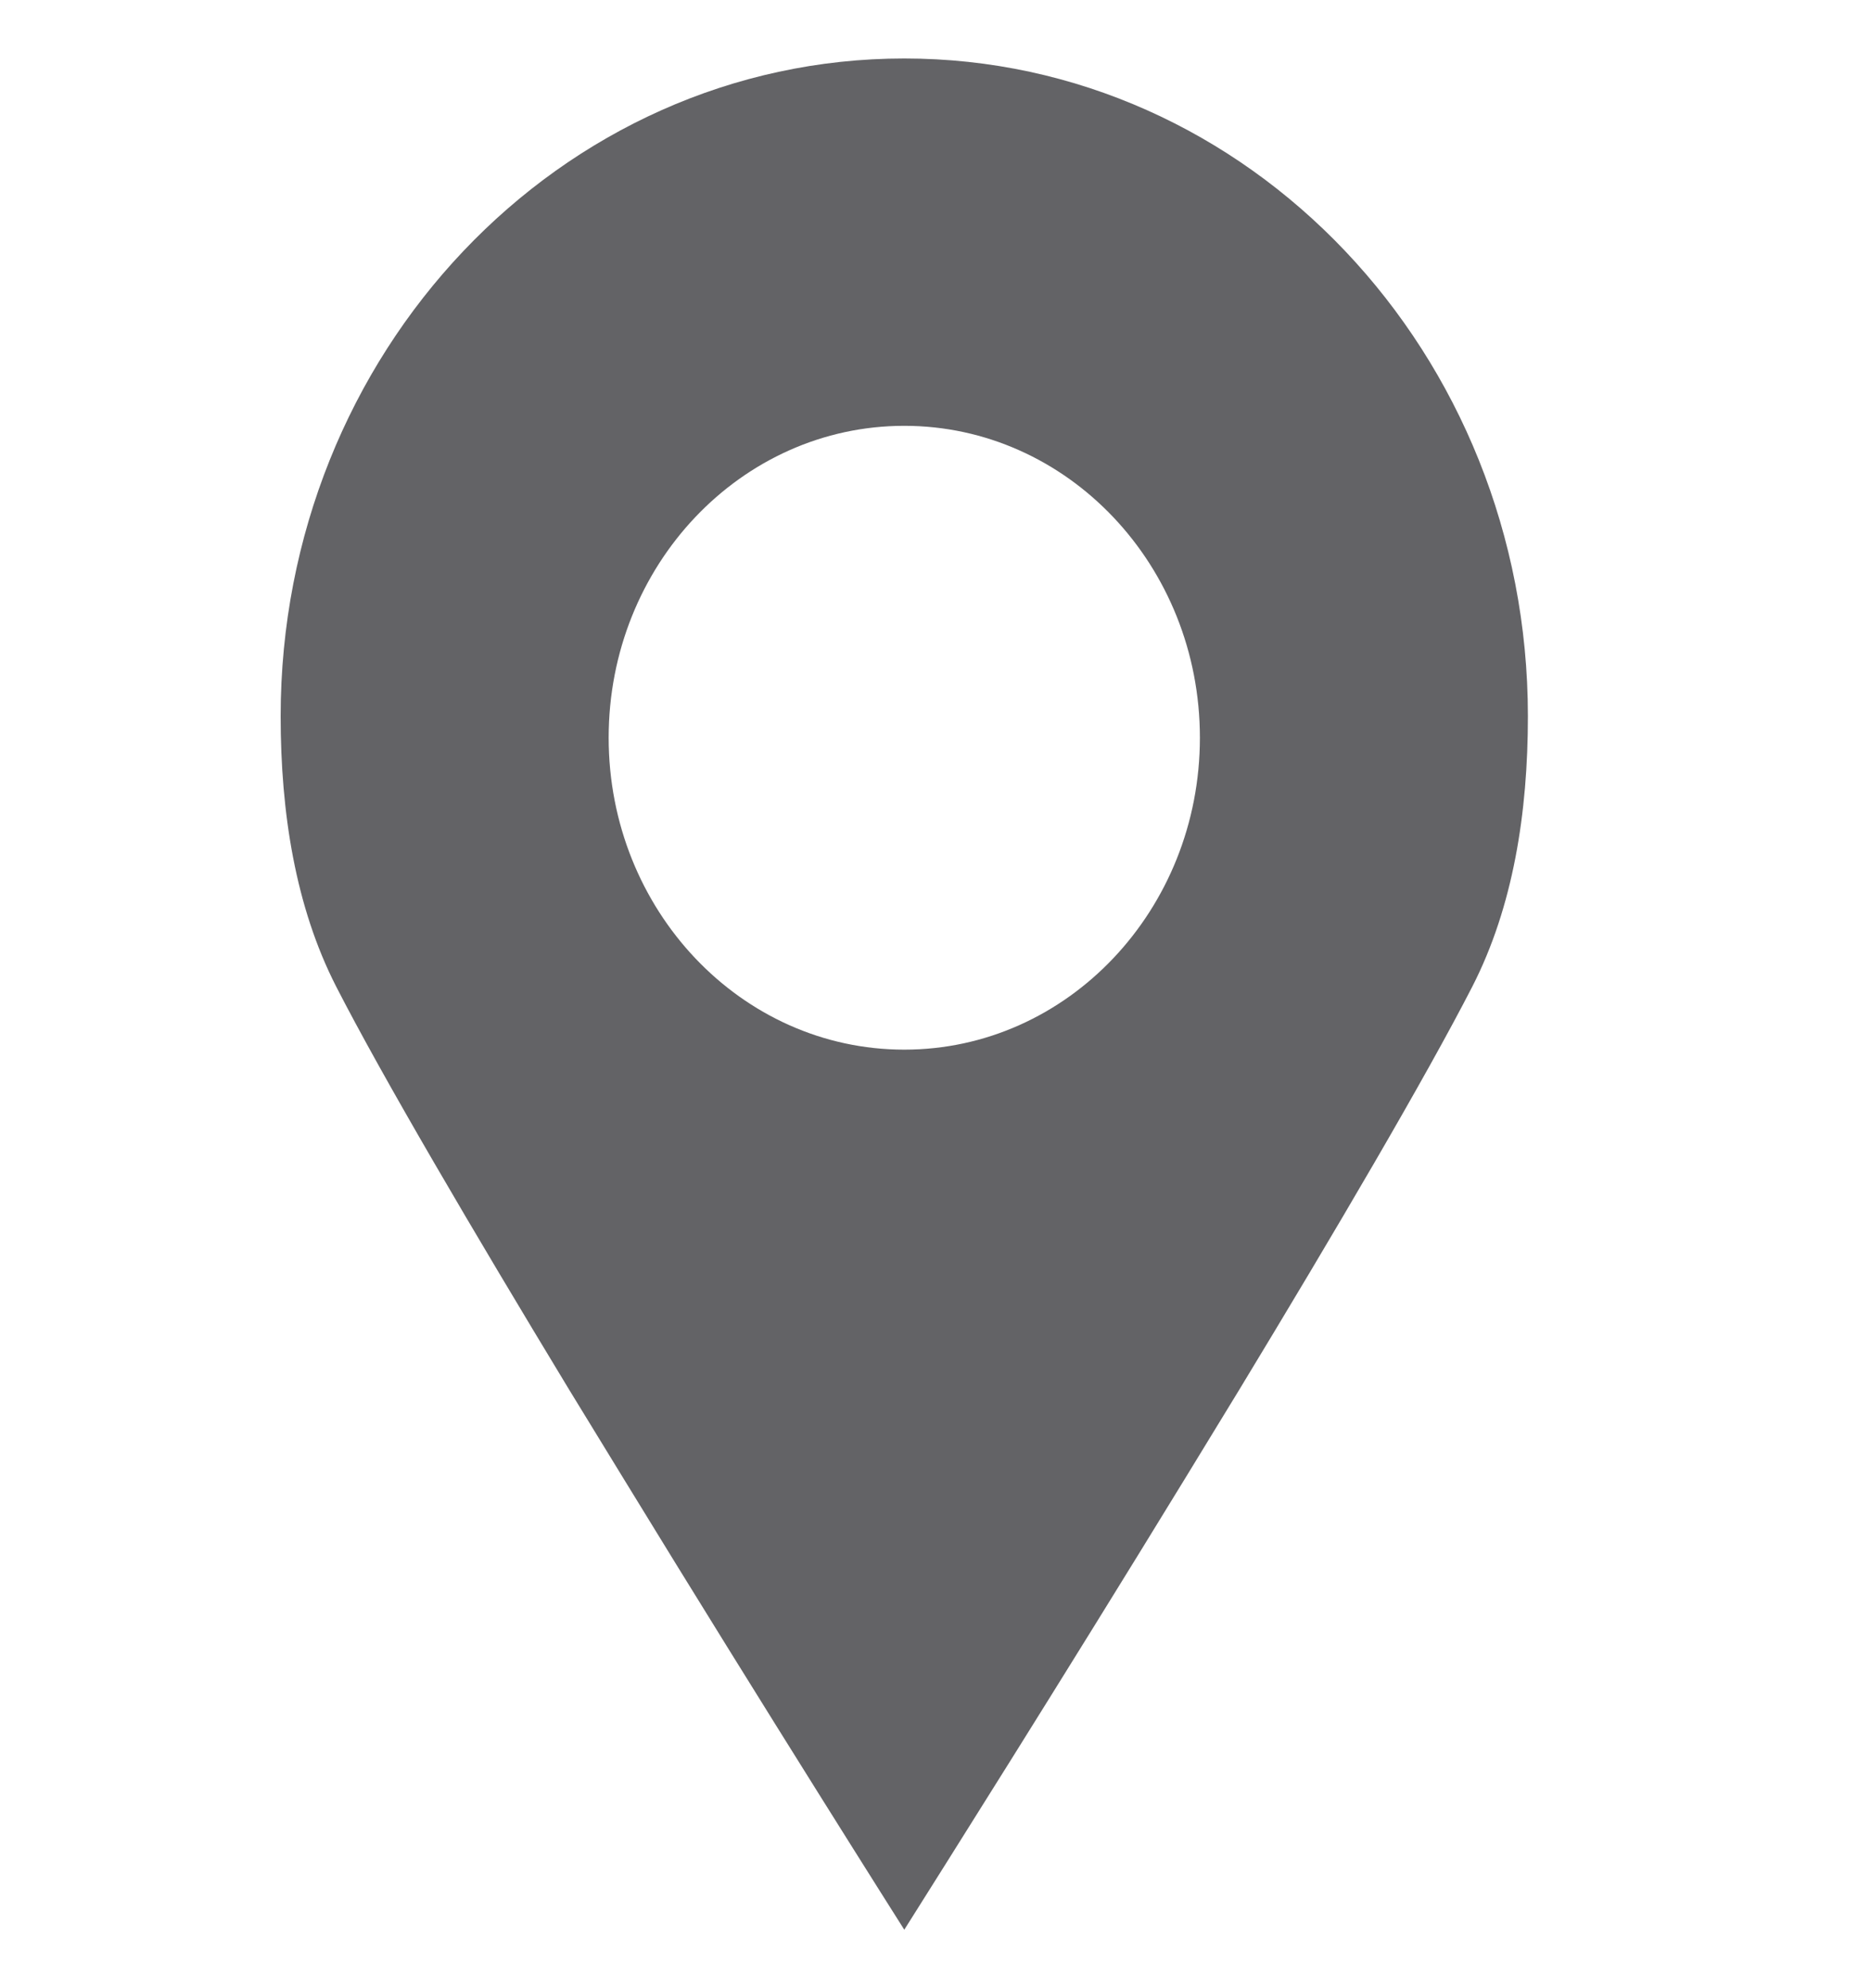 <svg xmlns="http://www.w3.org/2000/svg" width="16" height="17" viewBox="0 0 16 17" fill="none">
  <path fill-rule="evenodd" clip-rule="evenodd" d="M7.733 0.5C10.678 0.5 13.066 3.018 13.066 6.124C13.066 6.948 12.94 7.753 12.591 8.435C12.19 9.216 11.416 10.533 10.6 11.879L10.139 12.634C9.065 14.39 8.027 16.033 7.786 16.416L7.733 16.5C7.733 16.5 6.555 14.642 5.327 12.634L4.865 11.879C4.05 10.533 3.274 9.215 2.874 8.434C2.526 7.753 2.4 6.948 2.4 6.124C2.4 3.018 4.788 0.5 7.733 0.5ZM7.733 3.641C6.337 3.641 5.205 4.835 5.205 6.308C5.205 7.78 6.337 8.975 7.733 8.975C9.129 8.975 10.261 7.78 10.261 6.308C10.261 4.835 9.129 3.641 7.733 3.641Z" fill="#636366"/>
</svg>